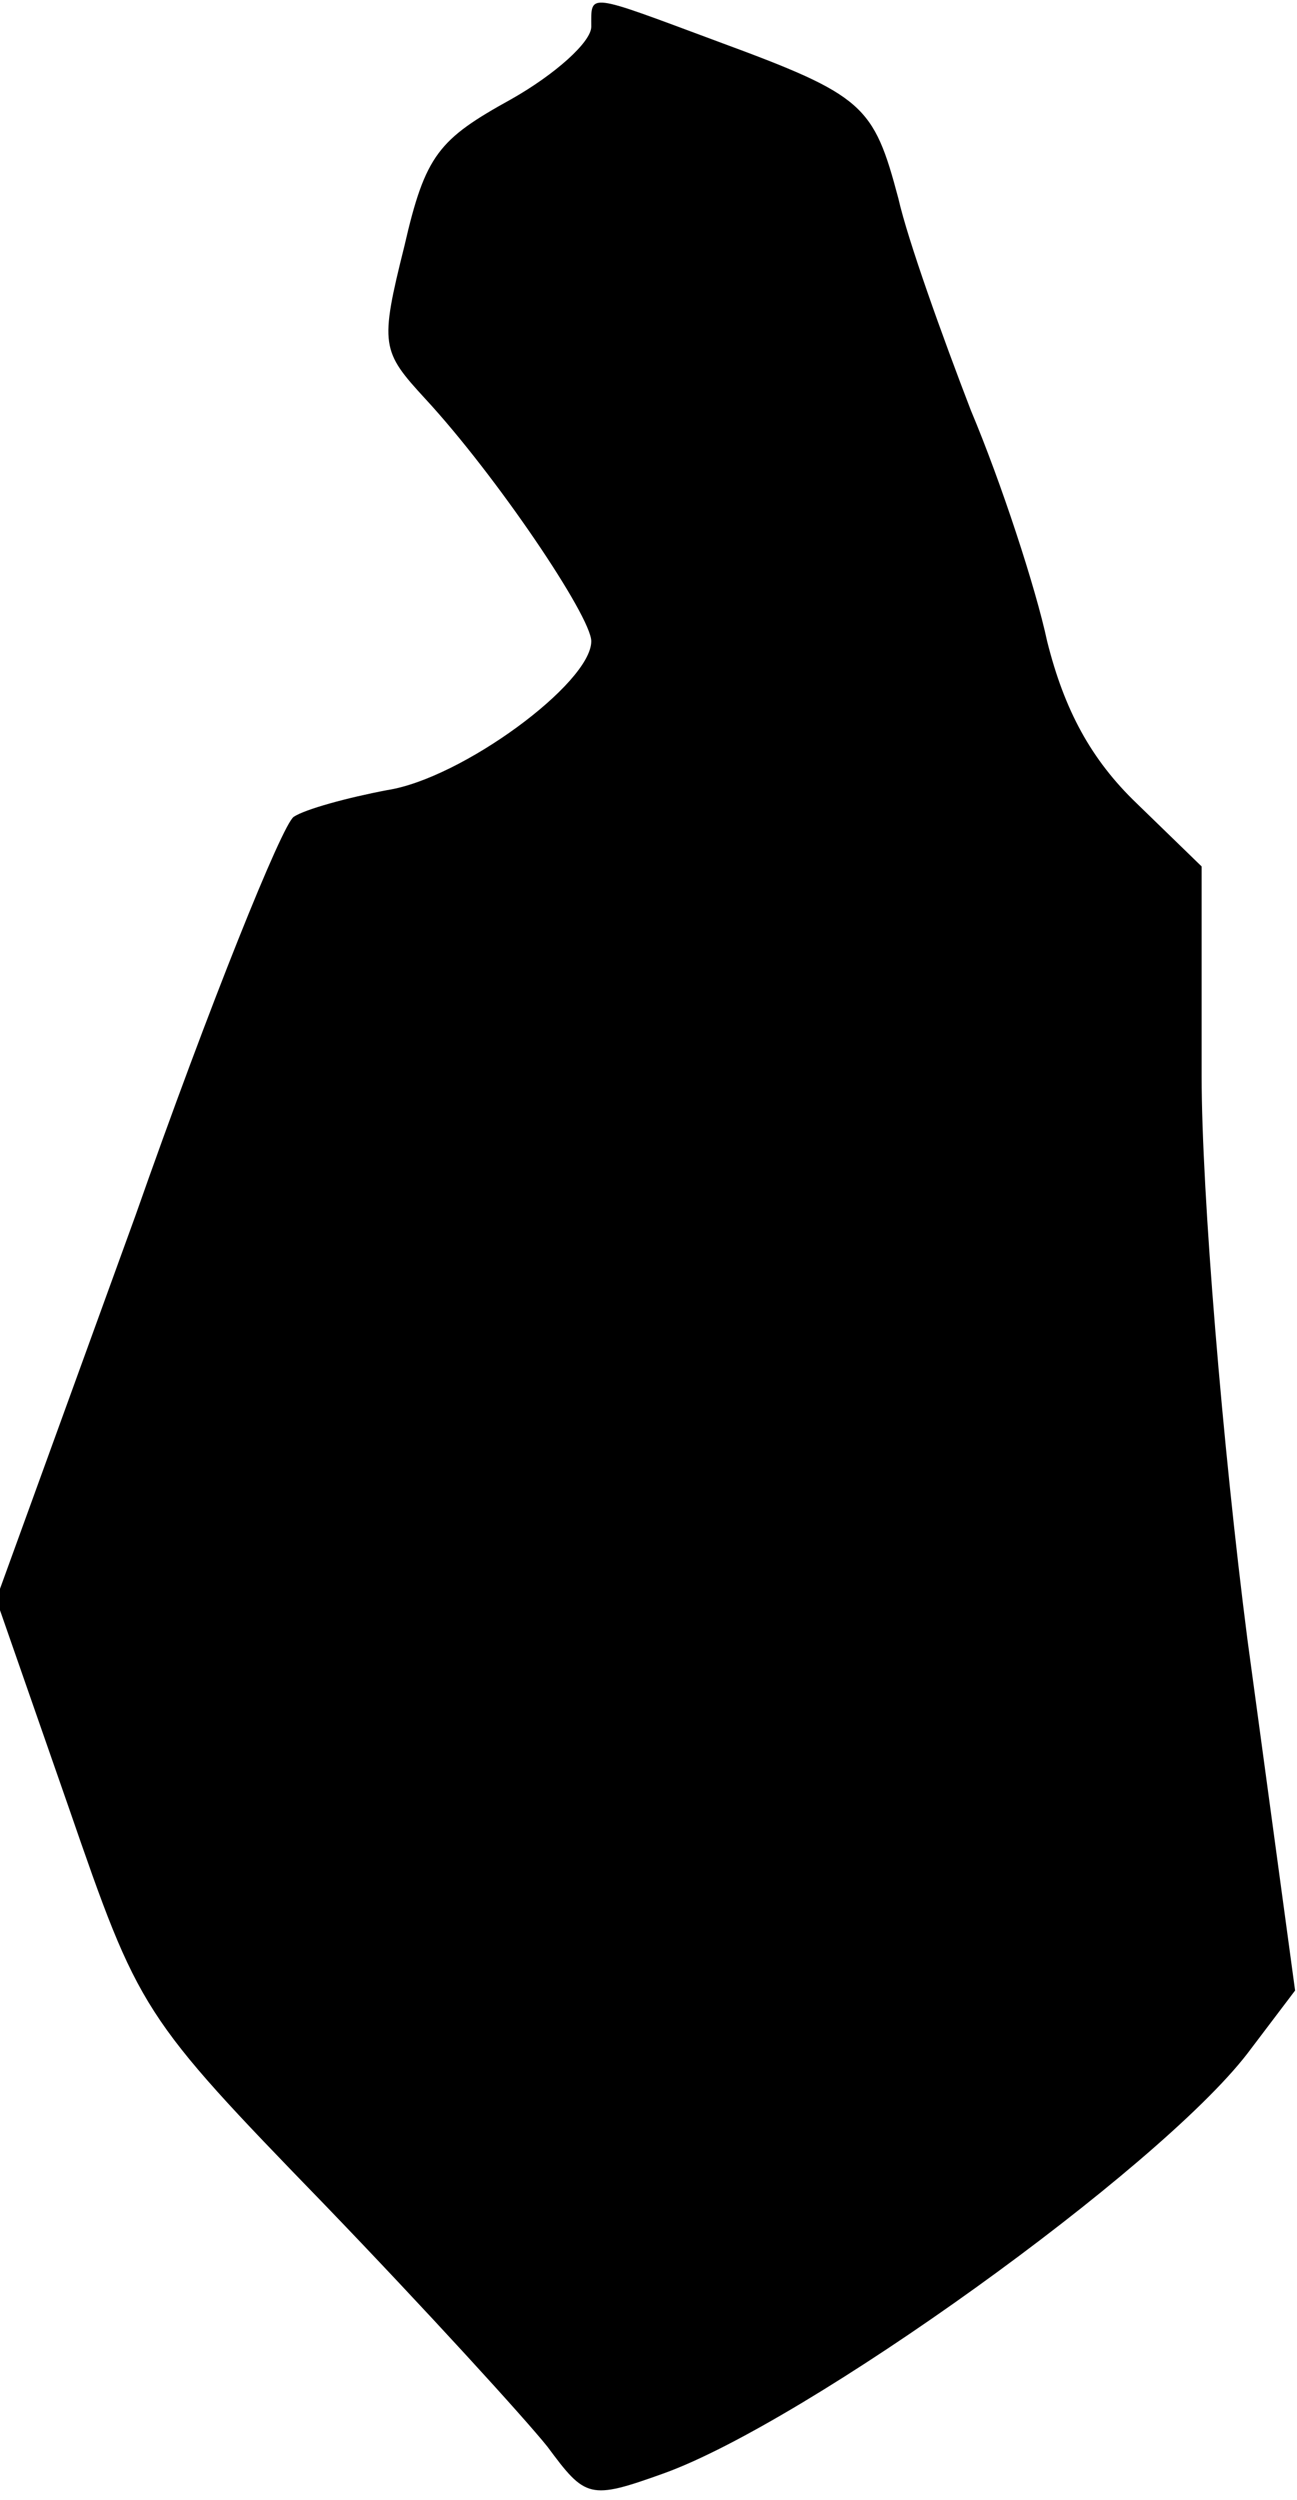 <?xml version="1.0" standalone="no"?>
<!DOCTYPE svg PUBLIC "-//W3C//DTD SVG 20010904//EN"
 "http://www.w3.org/TR/2001/REC-SVG-20010904/DTD/svg10.dtd">
<svg version="1.0" xmlns="http://www.w3.org/2000/svg"
 width="68pt" height="131pt" viewBox="0 0 68 131"
 preserveAspectRatio="xMidYMid meet">
<g transform="translate(0,131) scale(0.1,-0.1)"
fill="#000000" stroke="none">
<path fill="#000000" stroke="none" d="M310 1296 c0 -8 -19 -25 -42 -38 -38
-21 -45 -29 -56 -77 -13 -52 -12 -55 11 -80 37 -40 87 -114 87 -127 0 -22 -68
-72 -107 -78 -21 -4 -43 -10 -49 -14 -6 -4 -44 -98 -83 -209 l-73 -201 38
-109 c37 -107 38 -109 134 -208 53 -55 105 -112 117 -127 20 -27 22 -28 61
-14 75 27 259 159 306 220 l25 33 -25 184 c-13 101 -24 234 -24 295 l0 110
-34 33 c-24 23 -38 49 -47 85 -6 28 -24 83 -40 121 -15 39 -33 89 -38 111 -13
49 -18 54 -94 82 -70 26 -67 26 -67 8z"/>
</g>
</svg>
